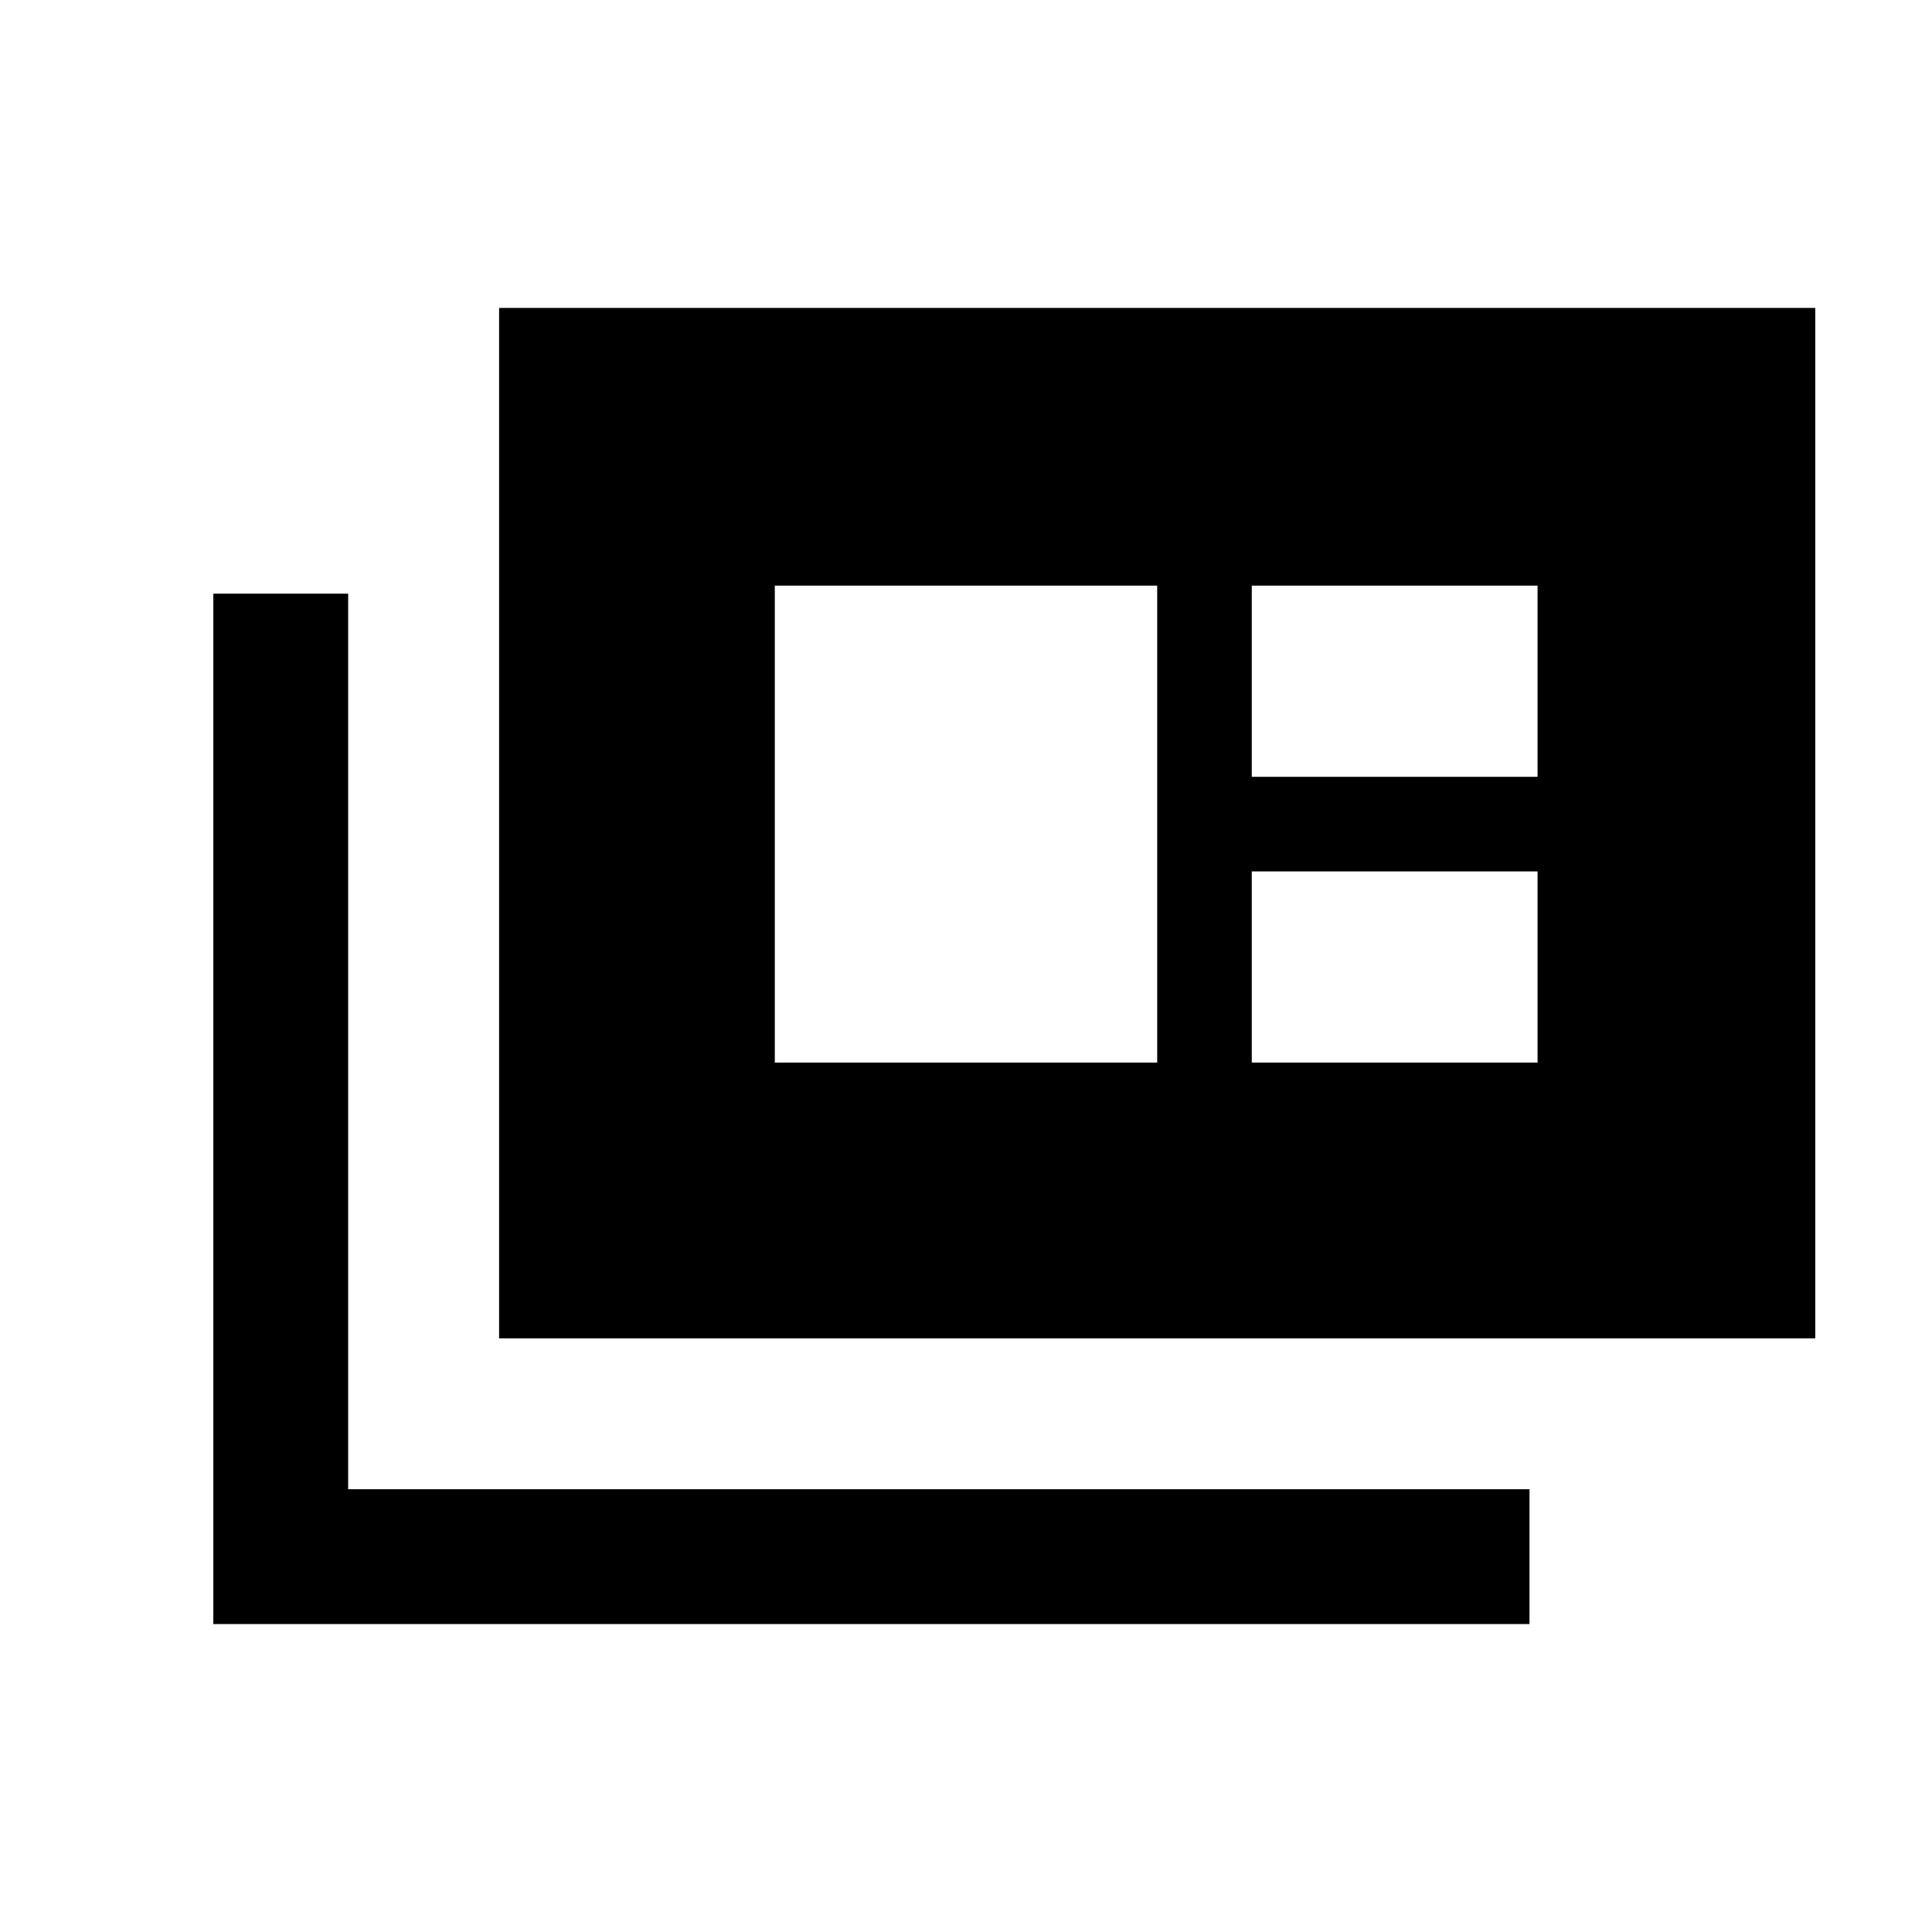 <svg xmlns="http://www.w3.org/2000/svg" height="20" viewBox="0 -960 960 960" width="20"><path d="M106-153v-512h67v445h587v67H106Zm142-142v-512h654v512H248Zm137-137h190v-237H385v237Zm237 0h142v-95H622v95Zm0-142h142v-95H622v95Z"/></svg>